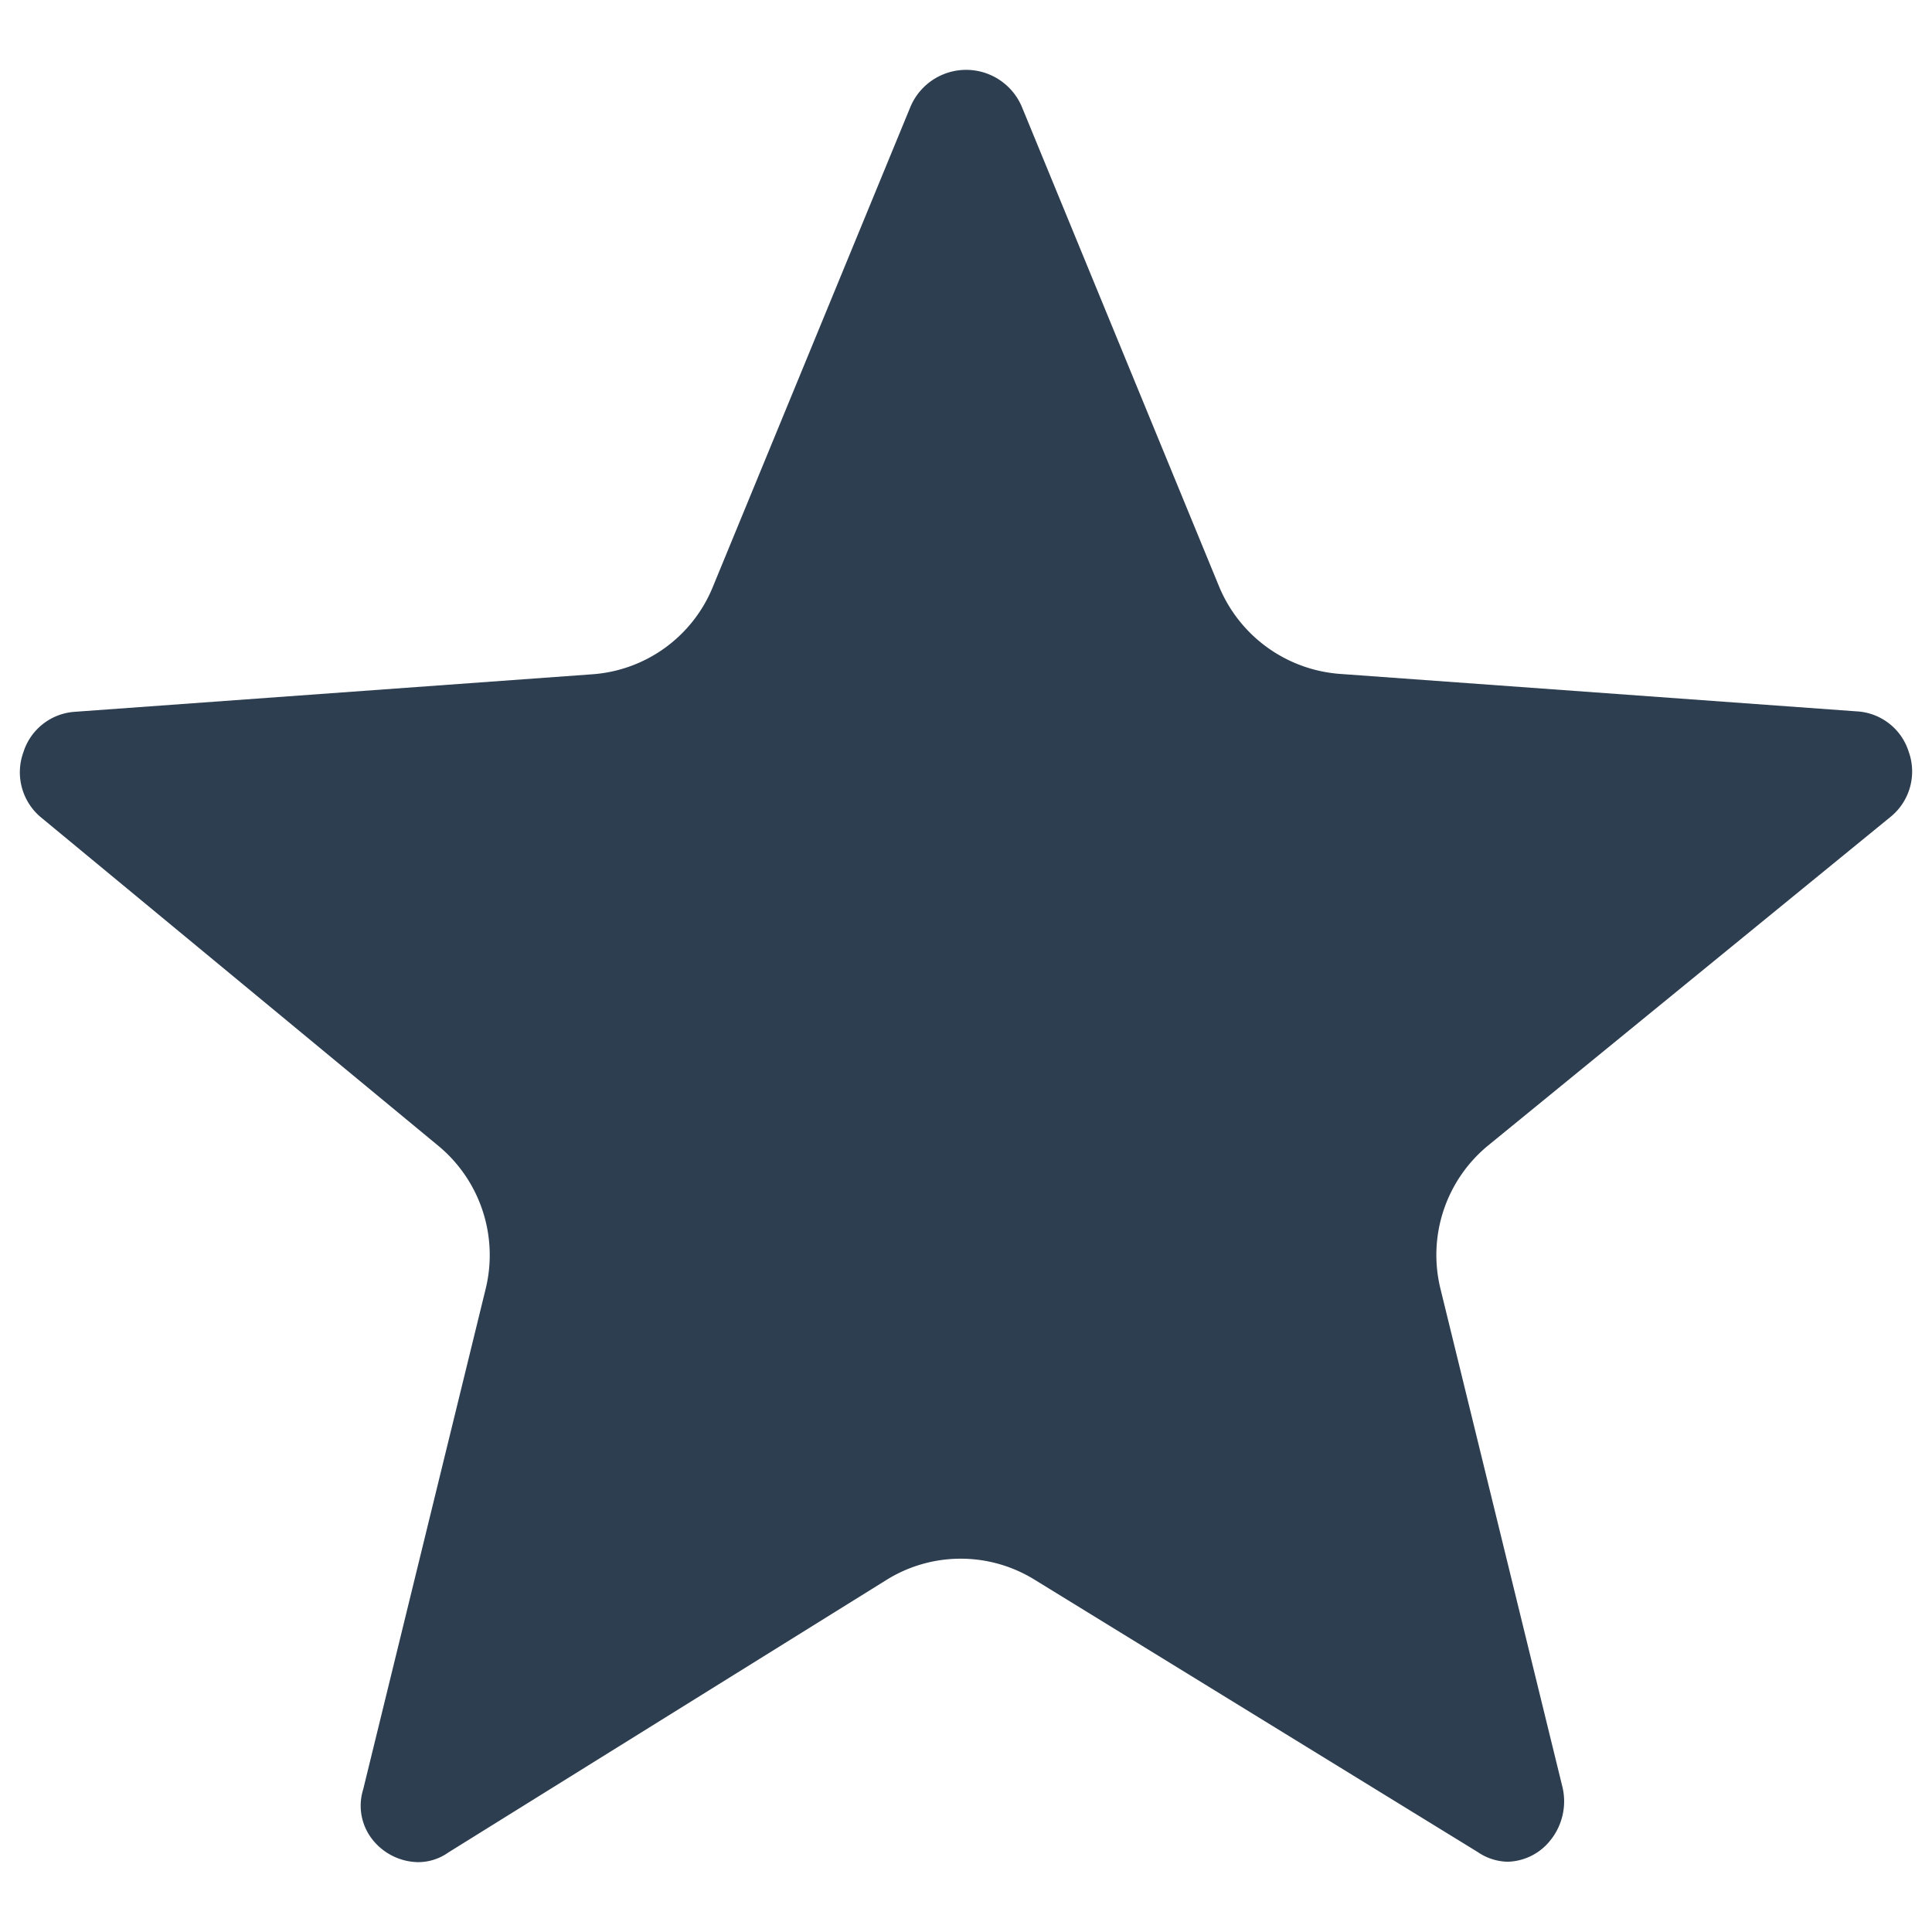 <?xml version="1.0" encoding="UTF-8" standalone="no"?> <svg id="Layer_1" data-name="Layer 1" xmlns="http://www.w3.org/2000/svg" viewBox="0 0 128 128"><defs><style>.cls-1{fill:#2d3e50;}</style></defs><title>x</title><path class="cls-1" d="M126.458,49.809a3.828,3.828,0,0,0-3.442-2.679l-.07-.005L88.694,44.642a9.423,9.423,0,0,1-7.925-5.781L67.715,7.113a4.005,4.005,0,0,0-7.413.006L47.217,38.907a9.335,9.335,0,0,1-7.974,5.766L4.978,47.157a3.839,3.839,0,0,0-3.433,2.696,3.886,3.886,0,0,0,1.128,4.265l26.393,21.817a9.398,9.398,0,0,1,3.122,9.408l-8.127,33.212a3.612,3.612,0,0,0,.577,3.271,3.935,3.935,0,0,0,3.054,1.546,3.458,3.458,0,0,0,1.963-.607l.12-.078,28.929-17.996a9.301,9.301,0,0,1,9.817-.046L97.91,122.707a3.623,3.623,0,0,0,1.983.638,3.728,3.728,0,0,0,2.846-1.448,4.109,4.109,0,0,0,.773-3.519L95.425,85.349a9.386,9.386,0,0,1,3.171-9.46l26.732-21.831A3.874,3.874,0,0,0,126.458,49.809Z"/></svg>